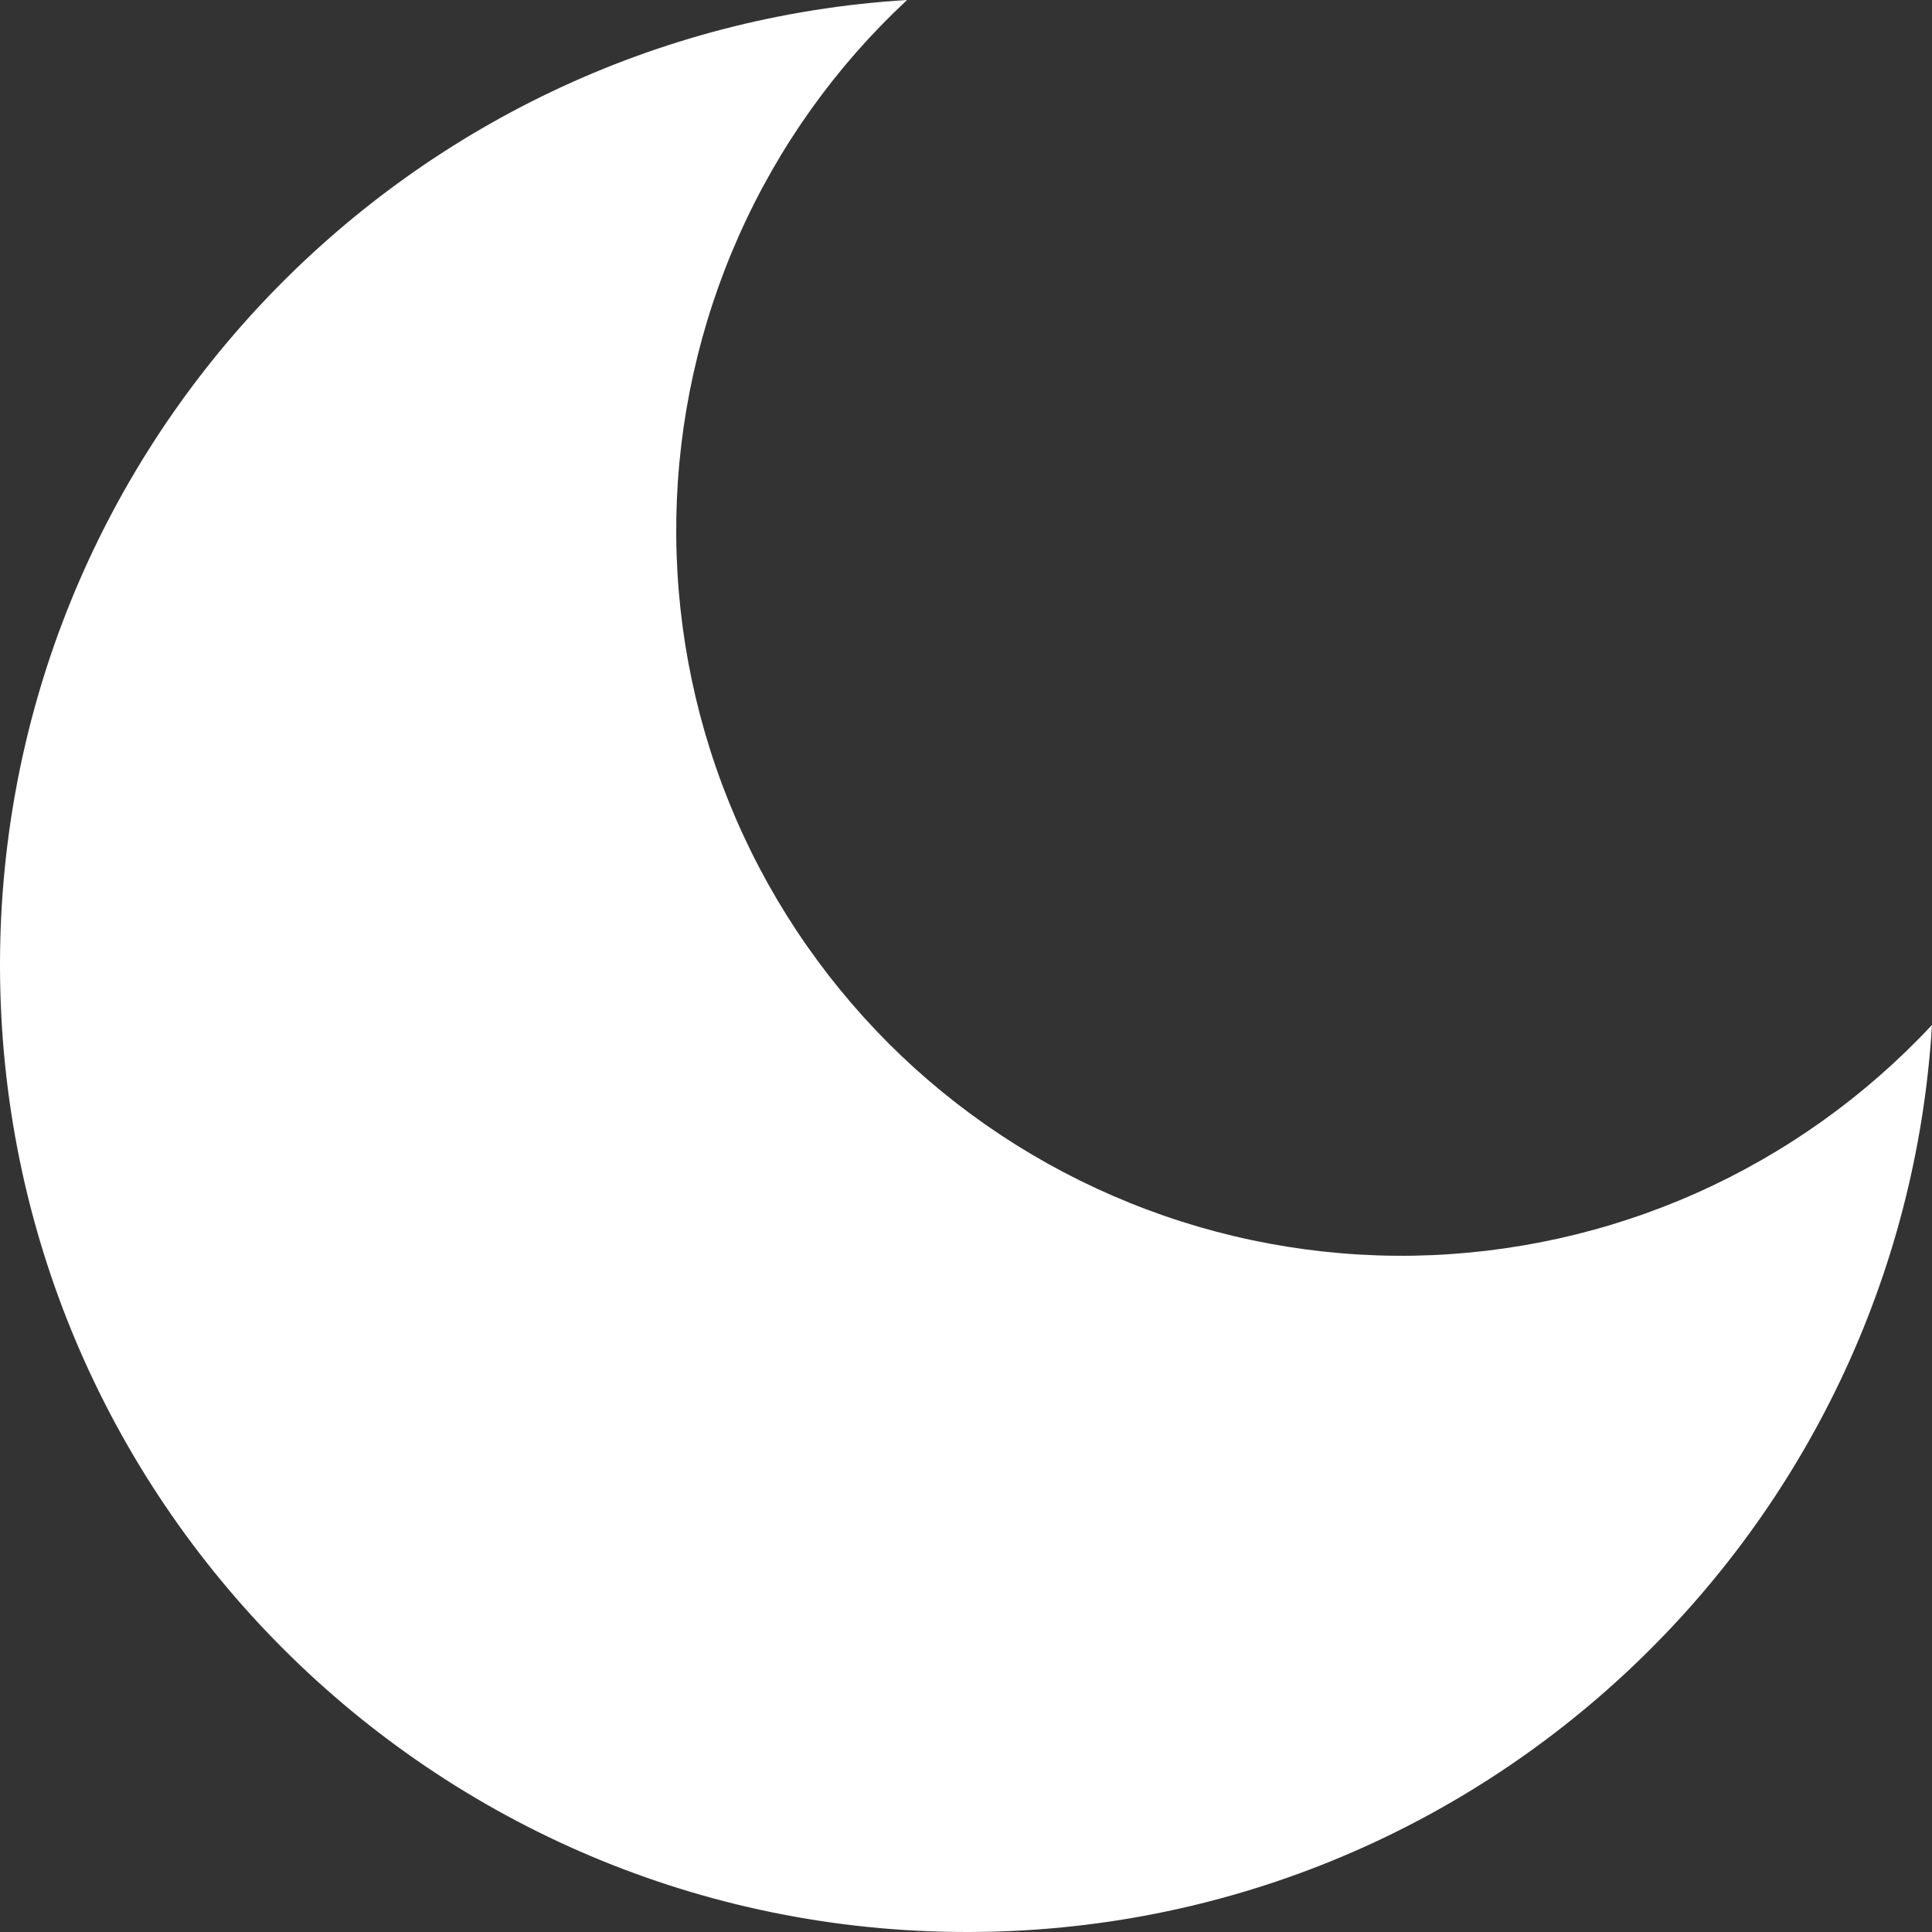 <svg width="12" height="12" viewBox="0 0 16 16" fill="none" xmlns="http://www.w3.org/2000/svg">
<rect x="0" y="0" width="16" height="16" fill="#333333" stroke="none"/>
<path d="M7.512 0C6.921 0.55 6.448 1.213 6.12 1.95C5.792 2.686 5.615 3.482 5.601 4.288C5.587 5.094 5.735 5.895 6.037 6.643C6.339 7.391 6.789 8.07 7.359 8.641C7.929 9.211 8.609 9.66 9.357 9.962C10.104 10.264 10.905 10.413 11.712 10.399C12.518 10.384 13.314 10.208 14.05 9.88C14.787 9.551 15.45 9.078 16 8.488C15.745 12.68 12.265 16 8.009 16C3.585 16 0 12.415 0 7.992C0 3.736 3.32 0.256 7.512 0Z" fill="white"/>
</svg>
